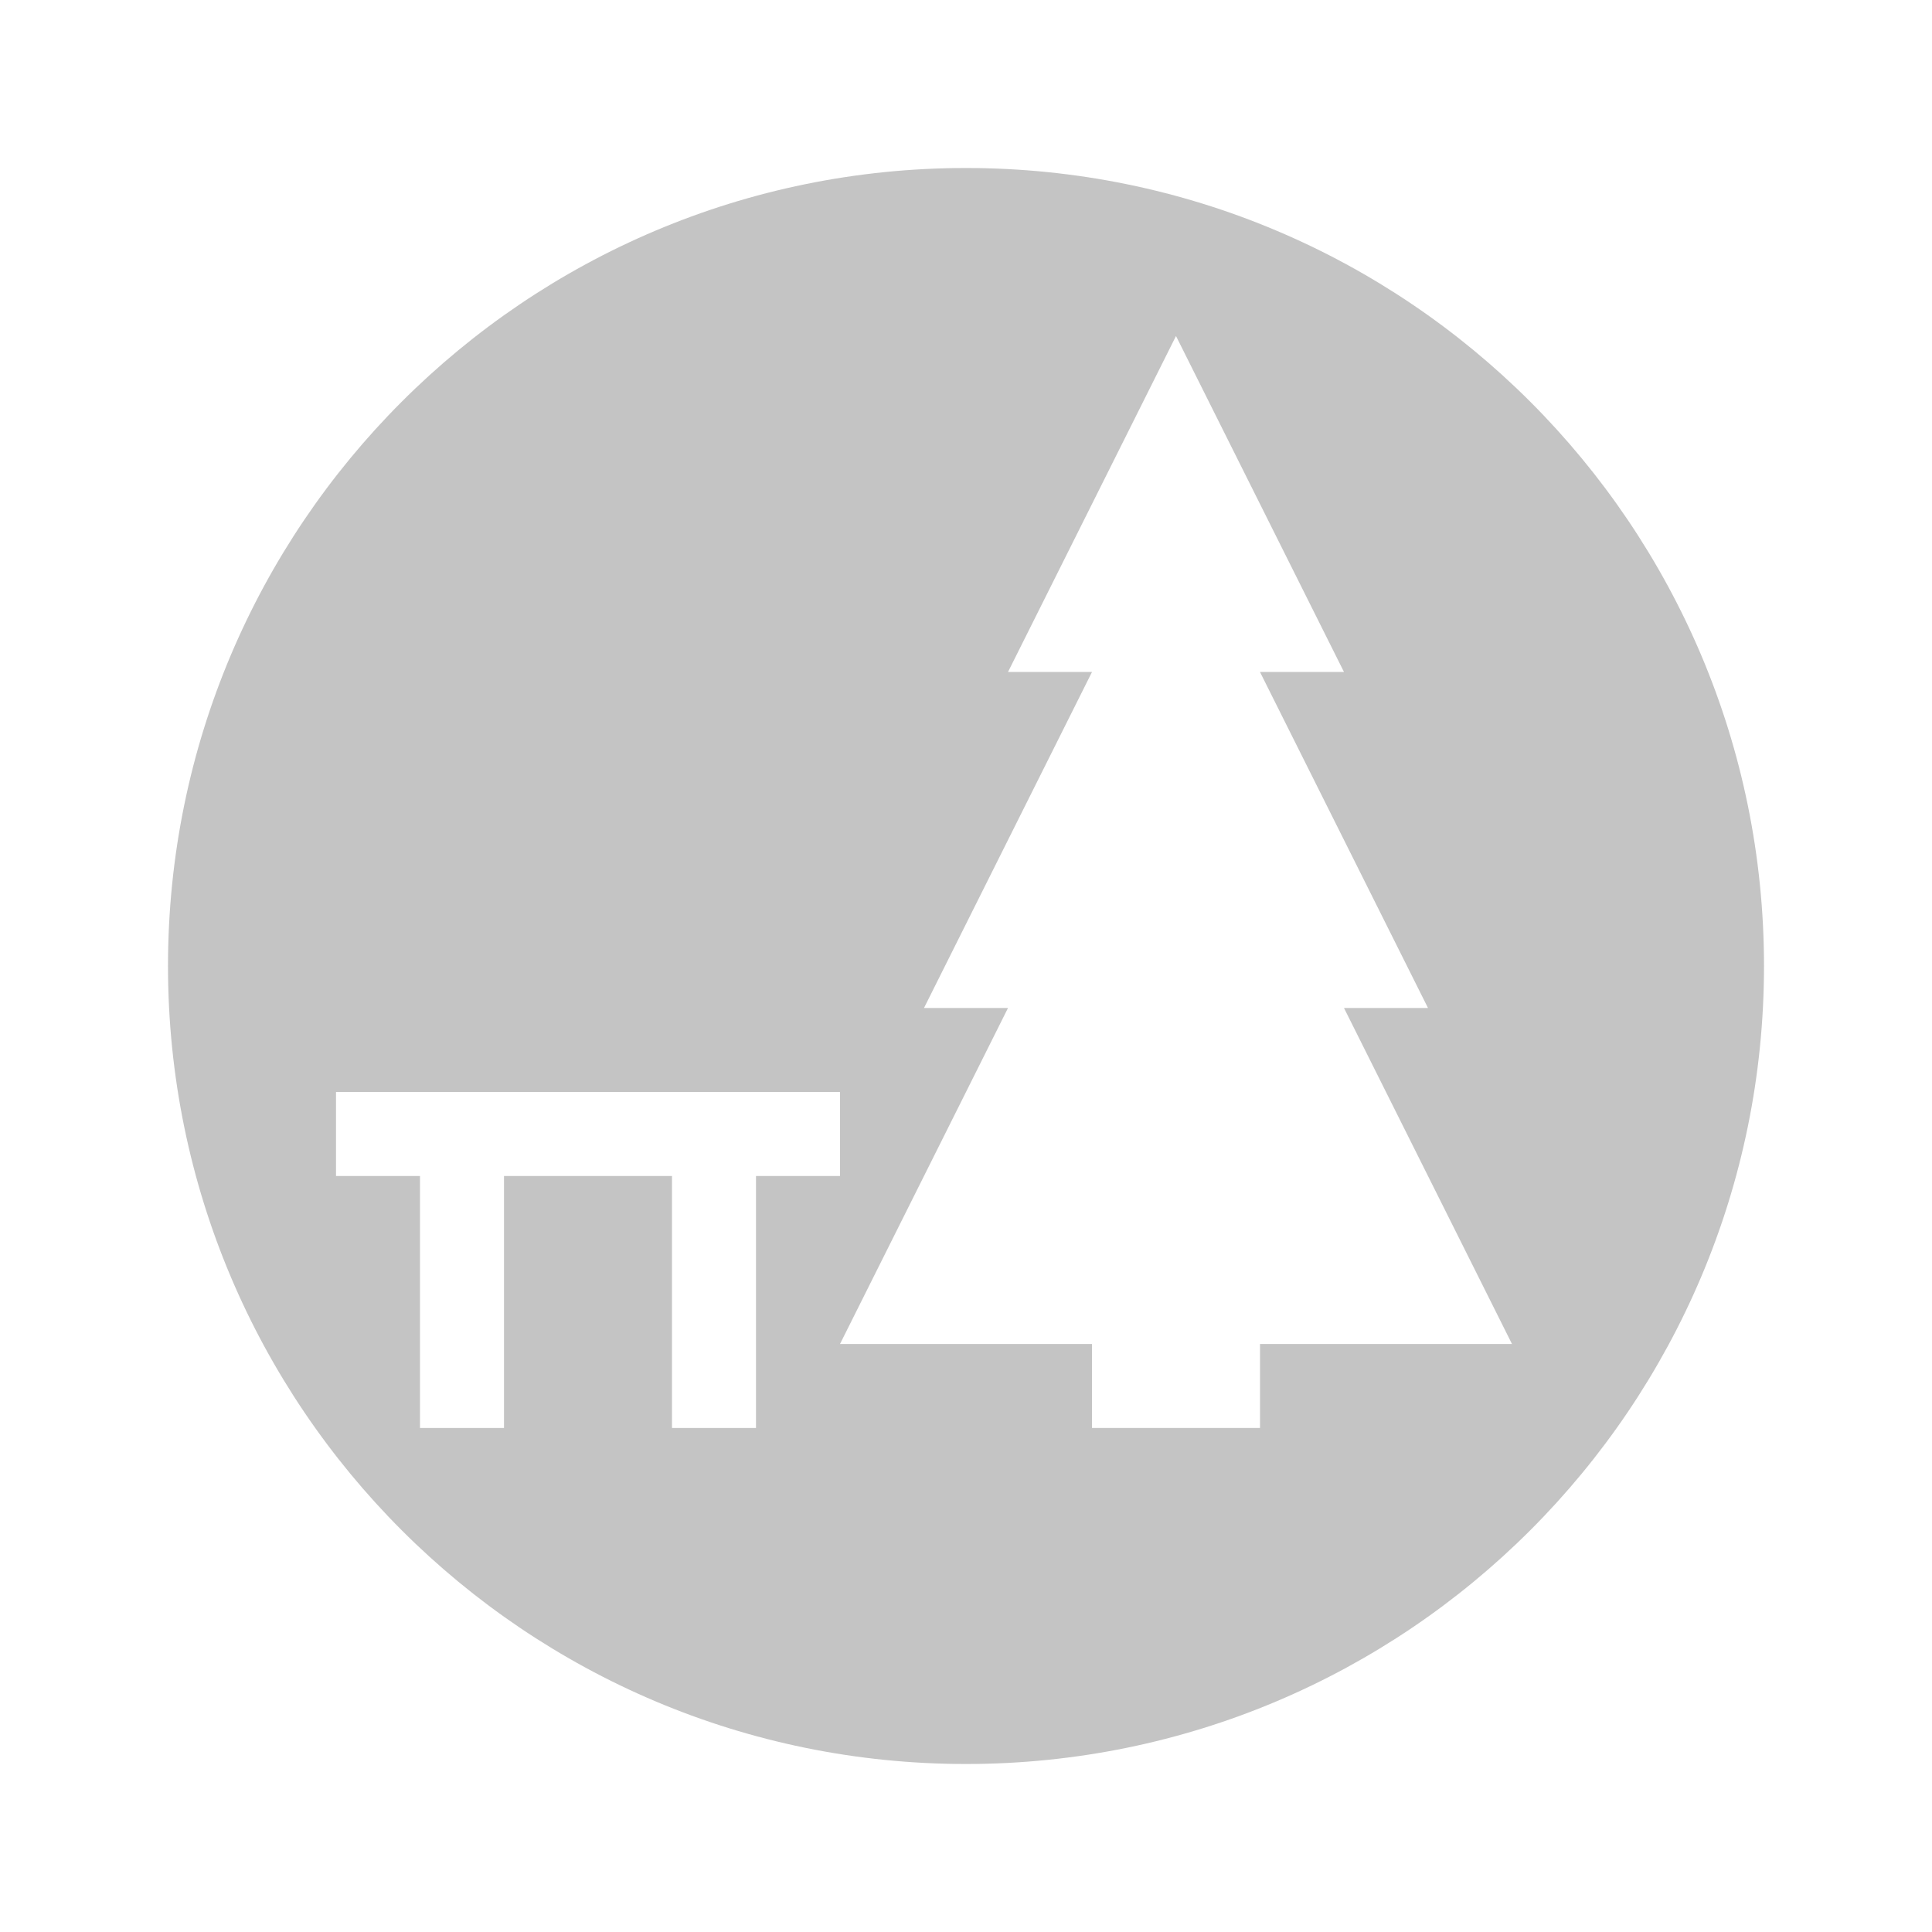 <svg width="92" height="92" viewBox="0 0 92 92" fill="none" xmlns="http://www.w3.org/2000/svg">
<g filter="url(#filter0_d_1247_8551)">
<path d="M46 84C66.987 84 84 66.987 84 46C84 25.013 66.987 8 46 8C25.013 8 8 25.013 8 46C8 66.987 25.013 84 46 84Z" fill="#C4C4C4"/>
</g>
<path d="M48 32L56 16L64 32H60L68 48H64L72 64H60V68H52V64H40L48 48H44L52 32H48Z" fill="white"/>
<path d="M40 52H16V56H20V68H24V56H32V68H36V56H40V52Z" fill="white"/>
<defs>
<filter id="filter0_d_1247_8551" x="1" y="1" width="90" height="90" filterUnits="userSpaceOnUse" color-interpolation-filters="sRGB">
<feFlood flood-opacity="0" result="BackgroundImageFix"/>
<feColorMatrix in="SourceAlpha" type="matrix" values="0 0 0 0 0 0 0 0 0 0 0 0 0 0 0 0 0 0 127 0" result="hardAlpha"/>
<feOffset/>
<feGaussianBlur stdDeviation="3.5"/>
<feColorMatrix type="matrix" values="0 0 0 0 0 0 0 0 0 0 0 0 0 0 0 0 0 0 0.15 0"/>
<feBlend mode="normal" in2="BackgroundImageFix" result="effect1_dropShadow_1247_8551"/>
<feBlend mode="normal" in="SourceGraphic" in2="effect1_dropShadow_1247_8551" result="shape"/>
</filter>
</defs>
</svg>

